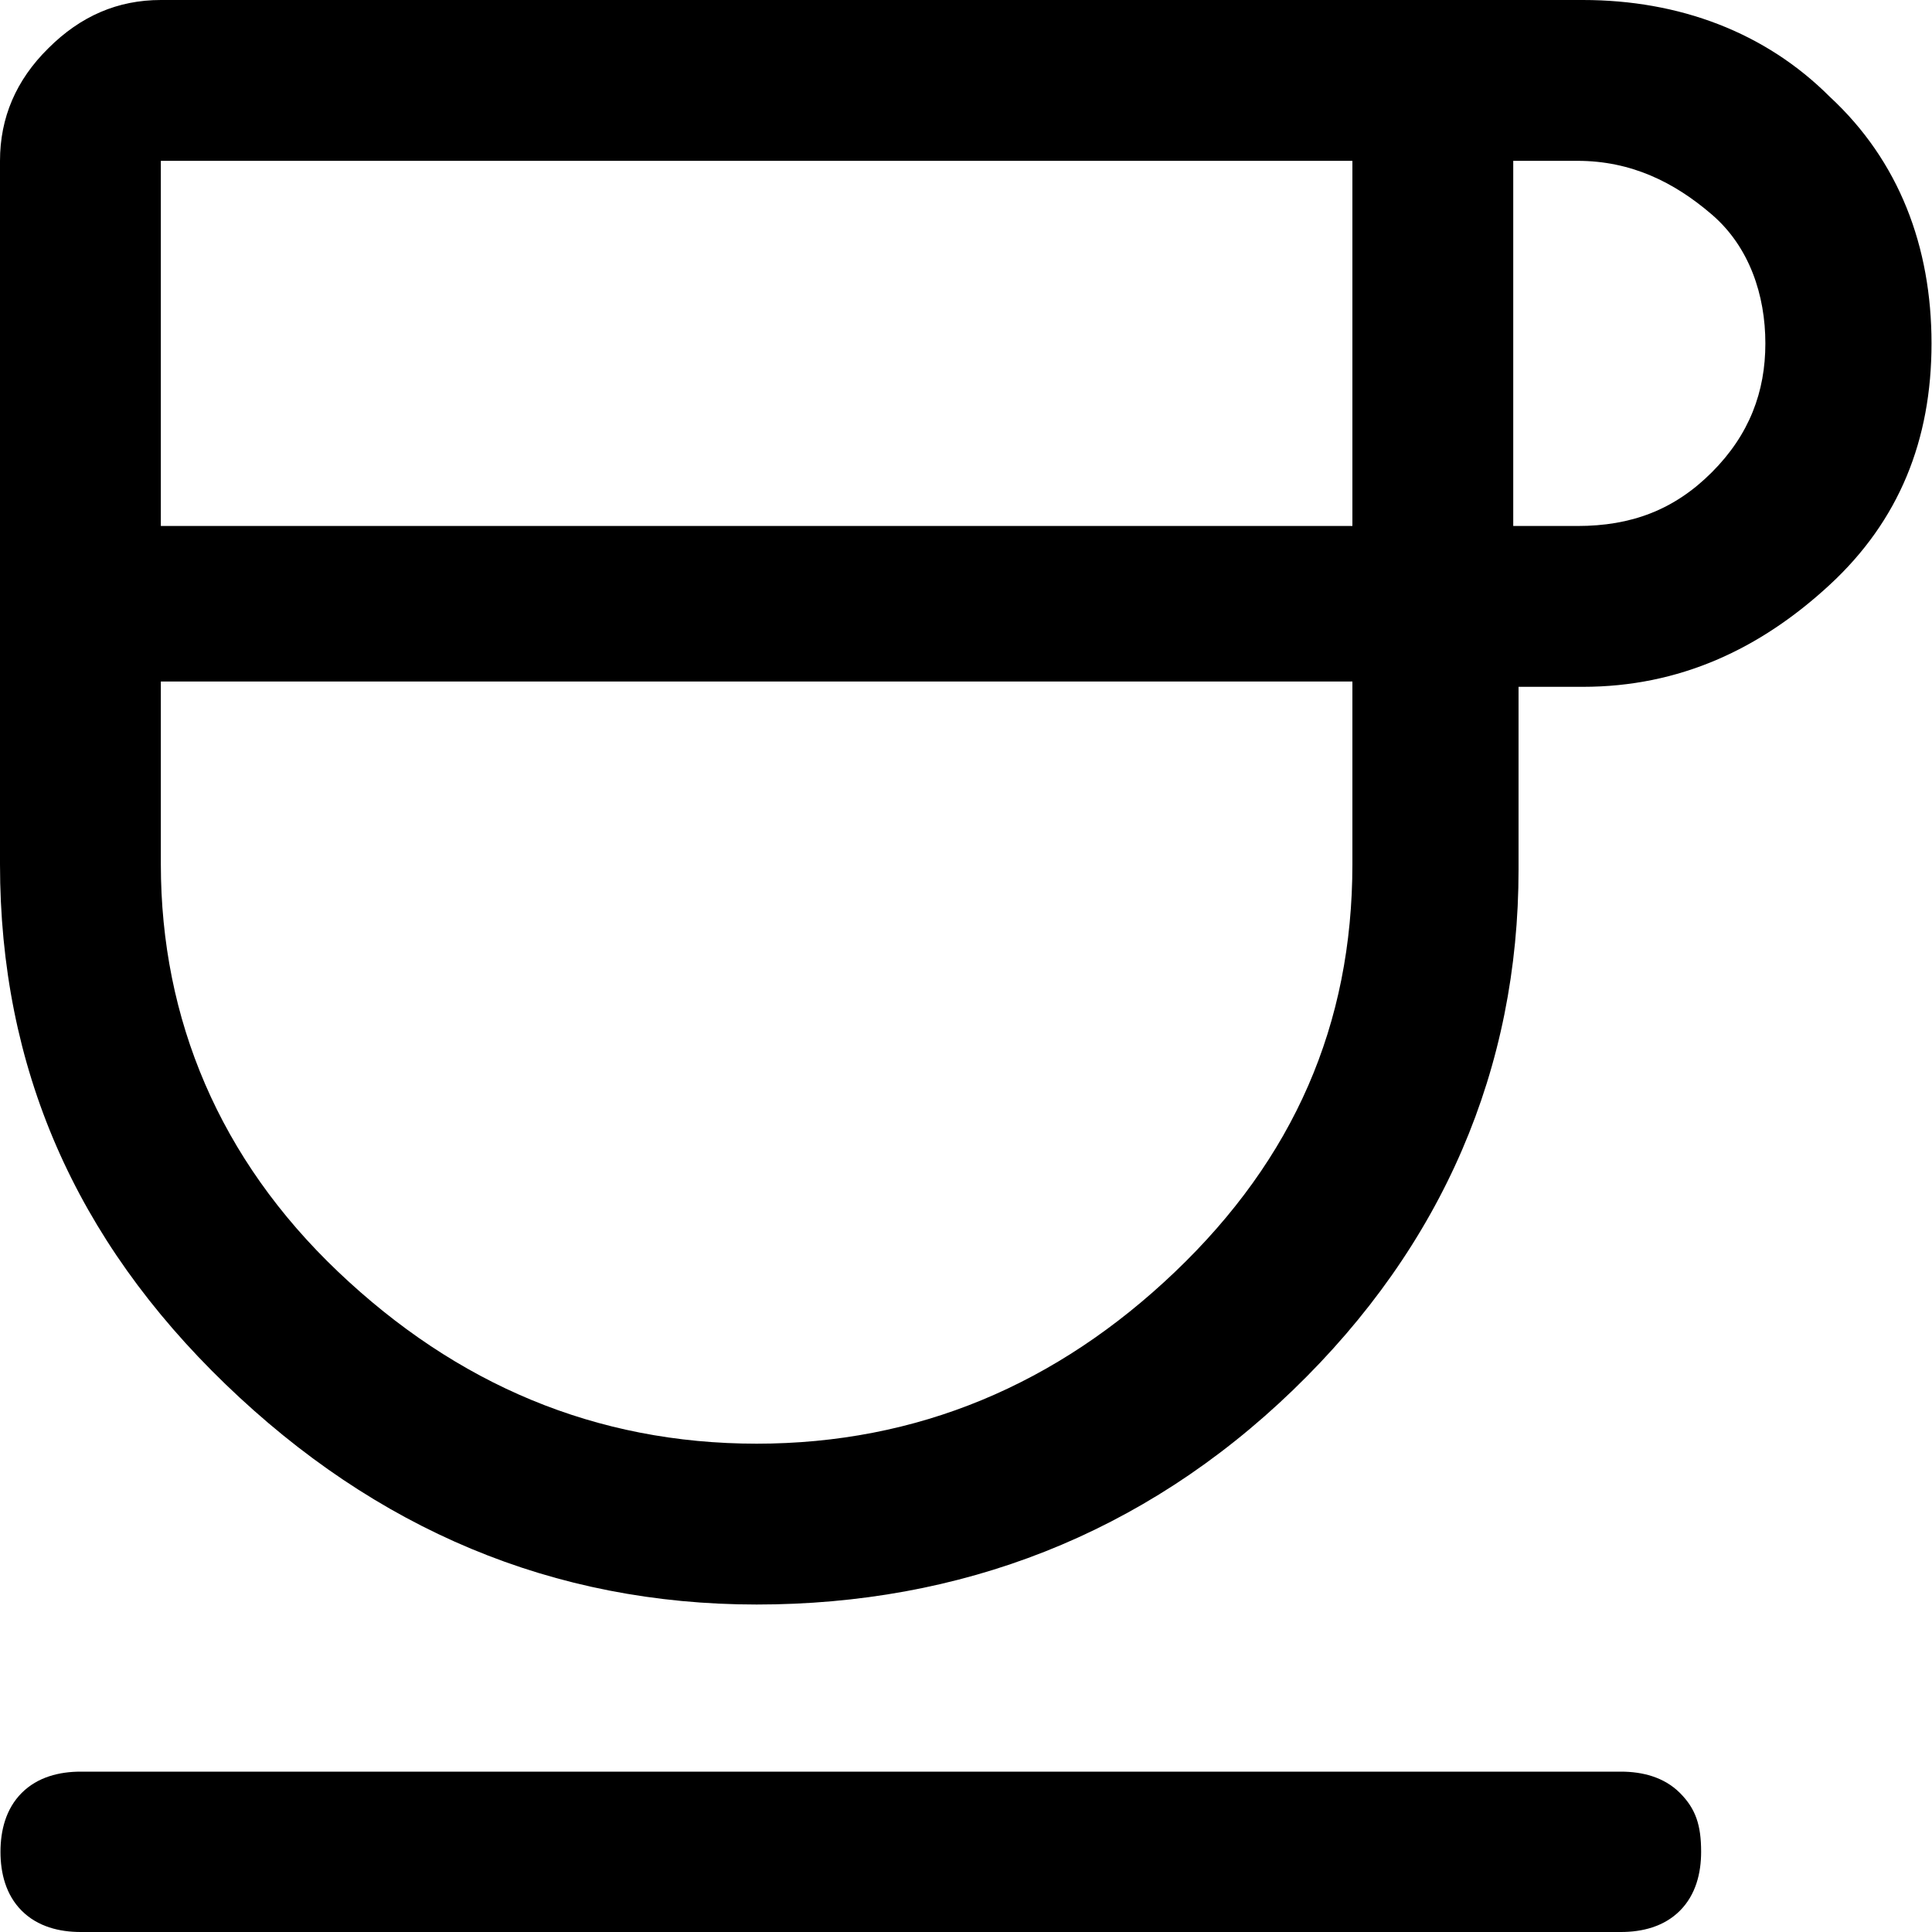 <?xml version="1.0" encoding="UTF-8"?><svg id="Layer_1" xmlns="http://www.w3.org/2000/svg" viewBox="0 0 40 40"><defs><style>.cls-1{fill:none;}</style></defs><rect class="cls-1" width="40" height="40"/><path d="m15.67,33.22c-4.22,0-7.89-1.56-11-4.56S0,22.11,0,17.89V3.33c0-.89.33-1.67,1-2.33C1.67.33,2.44,0,3.33,0h29.44c2,0,3.78.67,5.11,2,1.44,1.33,2.11,3.11,2.11,5.11s-.67,3.67-2.11,5c-1.44,1.33-3.11,2.11-5.11,2.11h-1.33v3.78c0,4.11-1.56,7.78-4.67,10.78-3.11,3-6.89,4.44-11.11,4.44ZM3.33,10.89h24.67V3.33H3.33v7.56Zm12.33,19c3.33,0,6.22-1.22,8.67-3.56s3.67-5.11,3.67-8.44v-3.78H3.33v3.78c0,3.22,1.22,6.11,3.67,8.44s5.33,3.56,8.67,3.56Zm15.67-19h1.33c1.11,0,2-.33,2.78-1.11s1.11-1.67,1.11-2.67-.33-2-1.11-2.67-1.67-1.11-2.78-1.11h-1.33v7.56ZM1.67,40c-.44,0-.89-.11-1.22-.44-.33-.33-.44-.78-.44-1.22s.11-.89.44-1.22c.33-.33.78-.44,1.22-.44h31.89c.44,0,.89.11,1.22.44.33.33.44.67.44,1.22,0,.44-.11.89-.44,1.22-.33.33-.78.44-1.22.44H1.67Z"/></svg>
